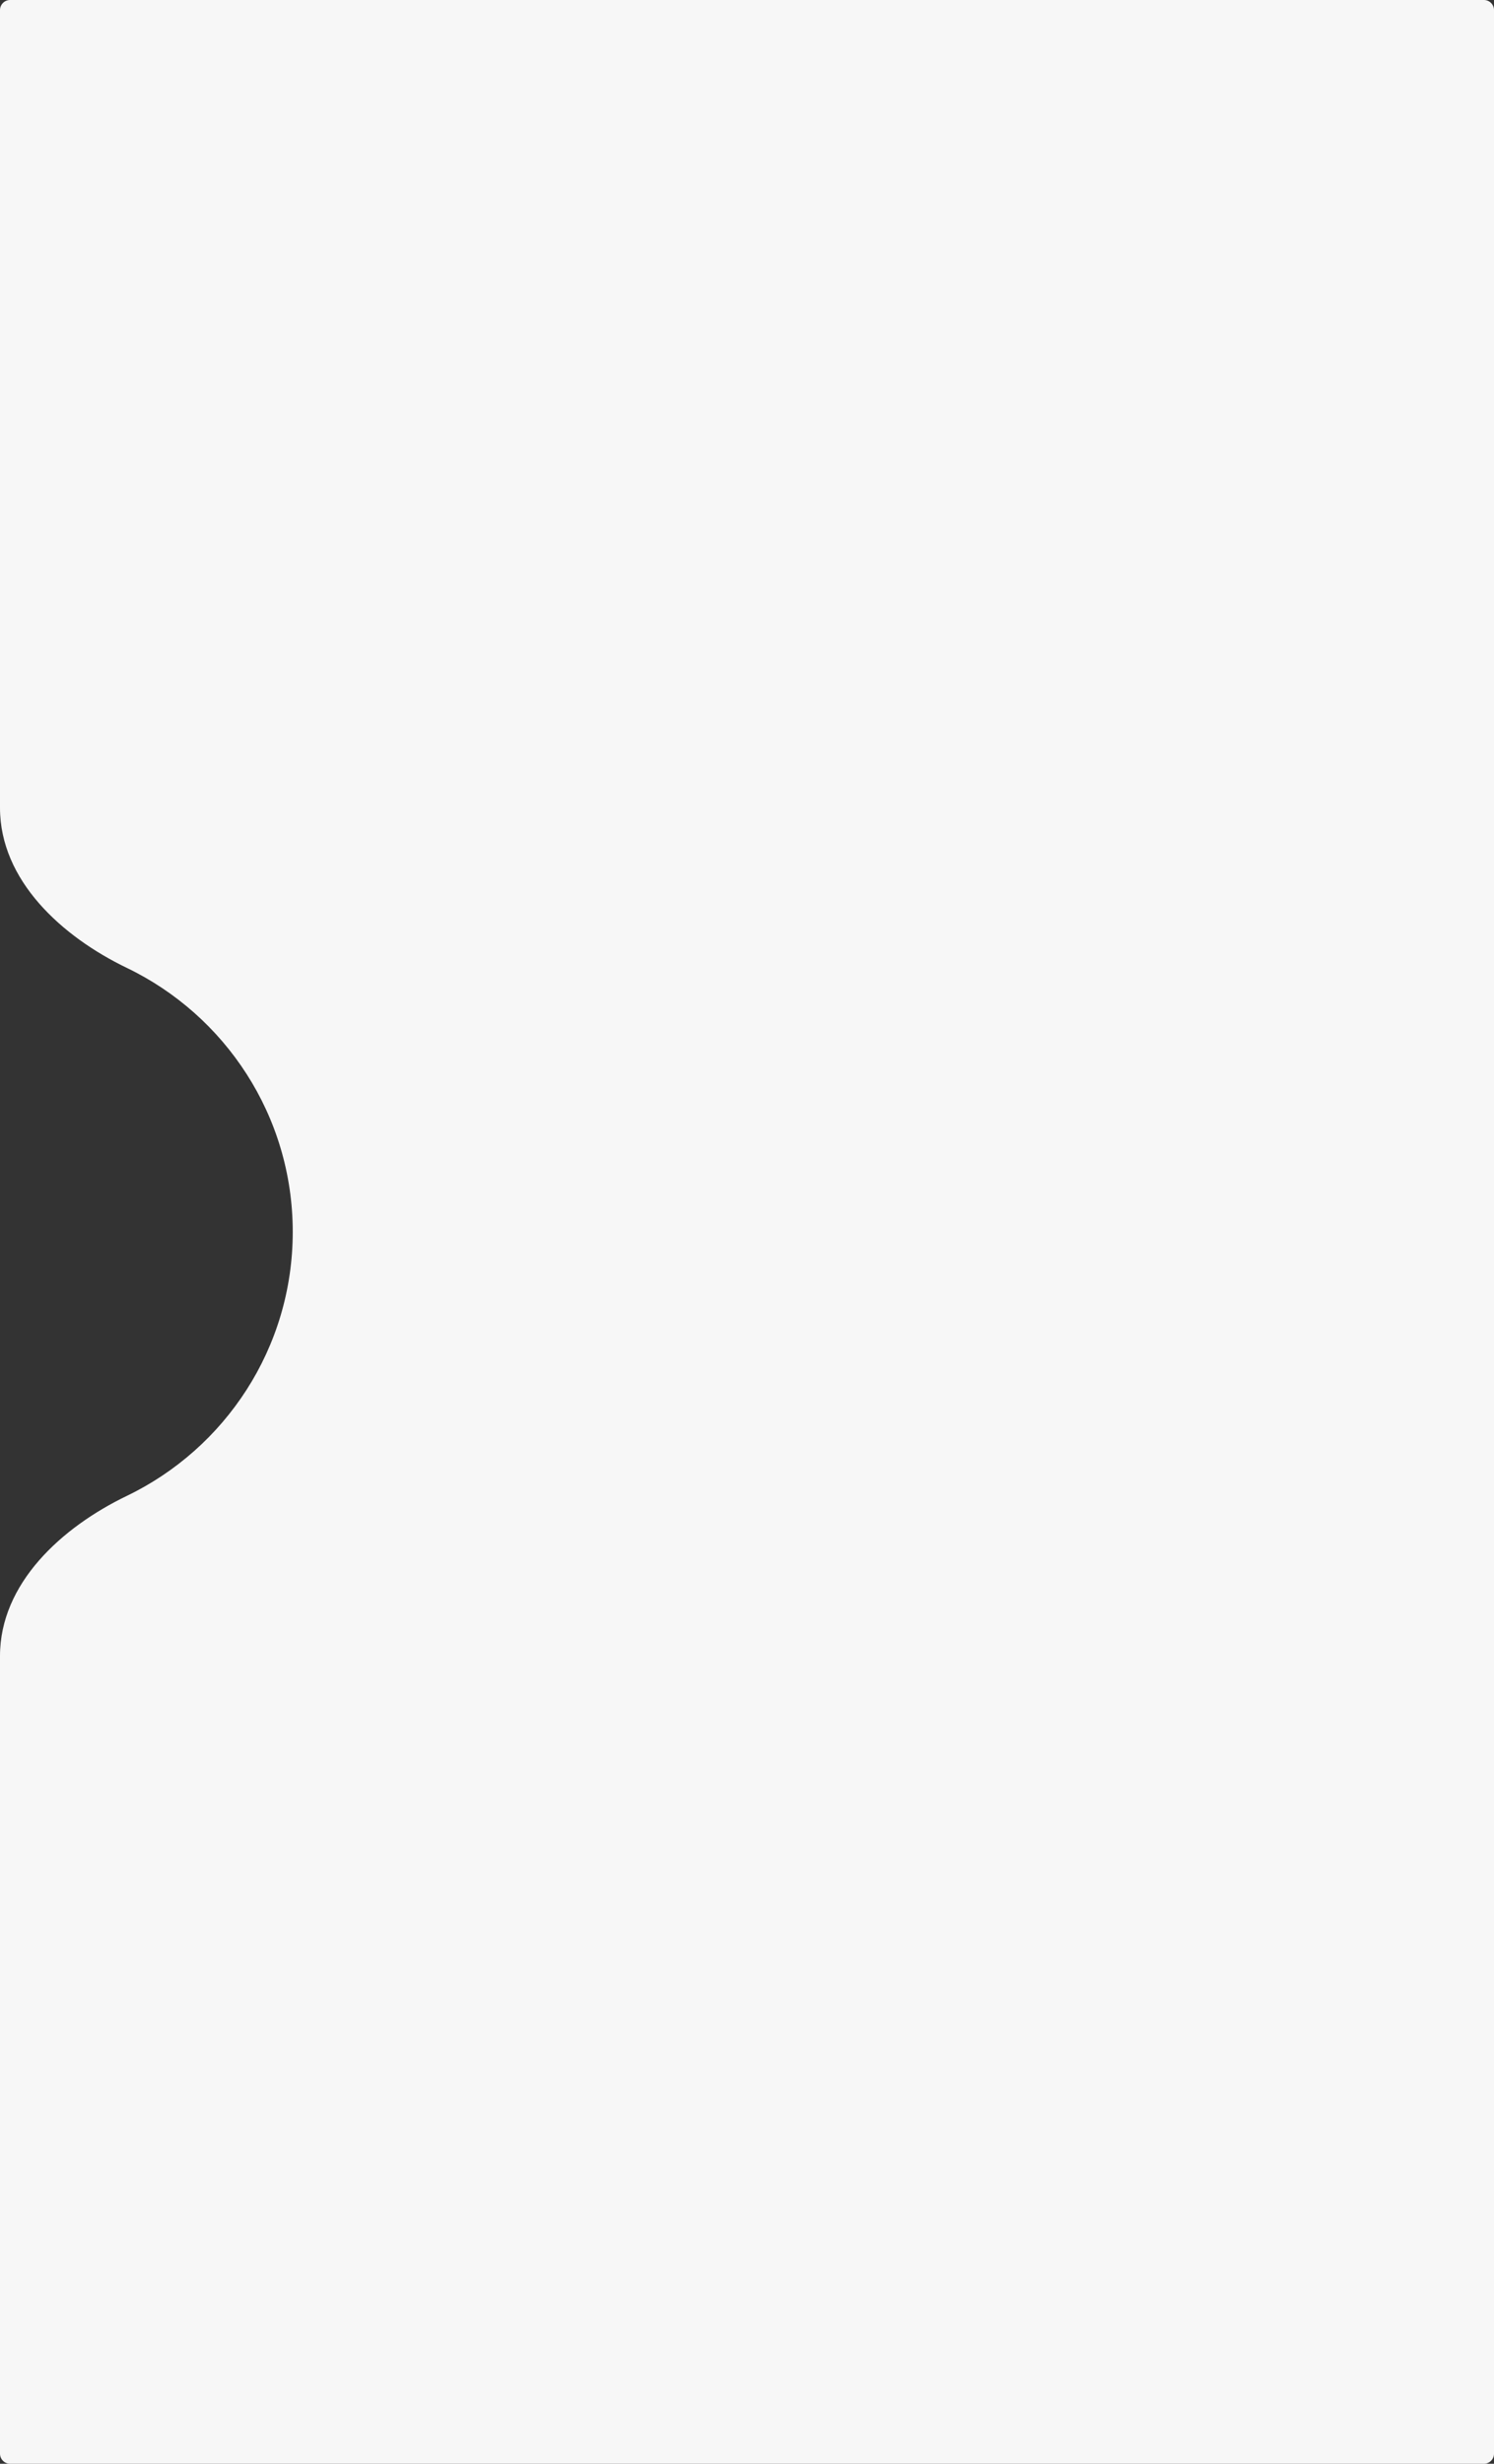 <svg width="148" height="244" viewBox="0 0 148 244" fill="none" xmlns="http://www.w3.org/2000/svg">
<rect x="0" y="0" width="148" height="244" fill="#333333" stroke="none"/>
<path fill-rule="evenodd" clip-rule="evenodd" d="M1 0C0.448 0 0 0.448 0 1V80C0 87.18 6.103 92.743 12.571 95.859C22.292 100.542 29 110.488 29 122C29 133.512 22.292 143.458 12.571 148.141C6.103 151.257 0 156.82 0 164V243C0 243.552 0.448 244 1 244H147C147.552 244 148 243.552 148 243V1C148 0.448 147.552 0 147 0H1Z" fill="#F7F7F7"/>
</svg>
